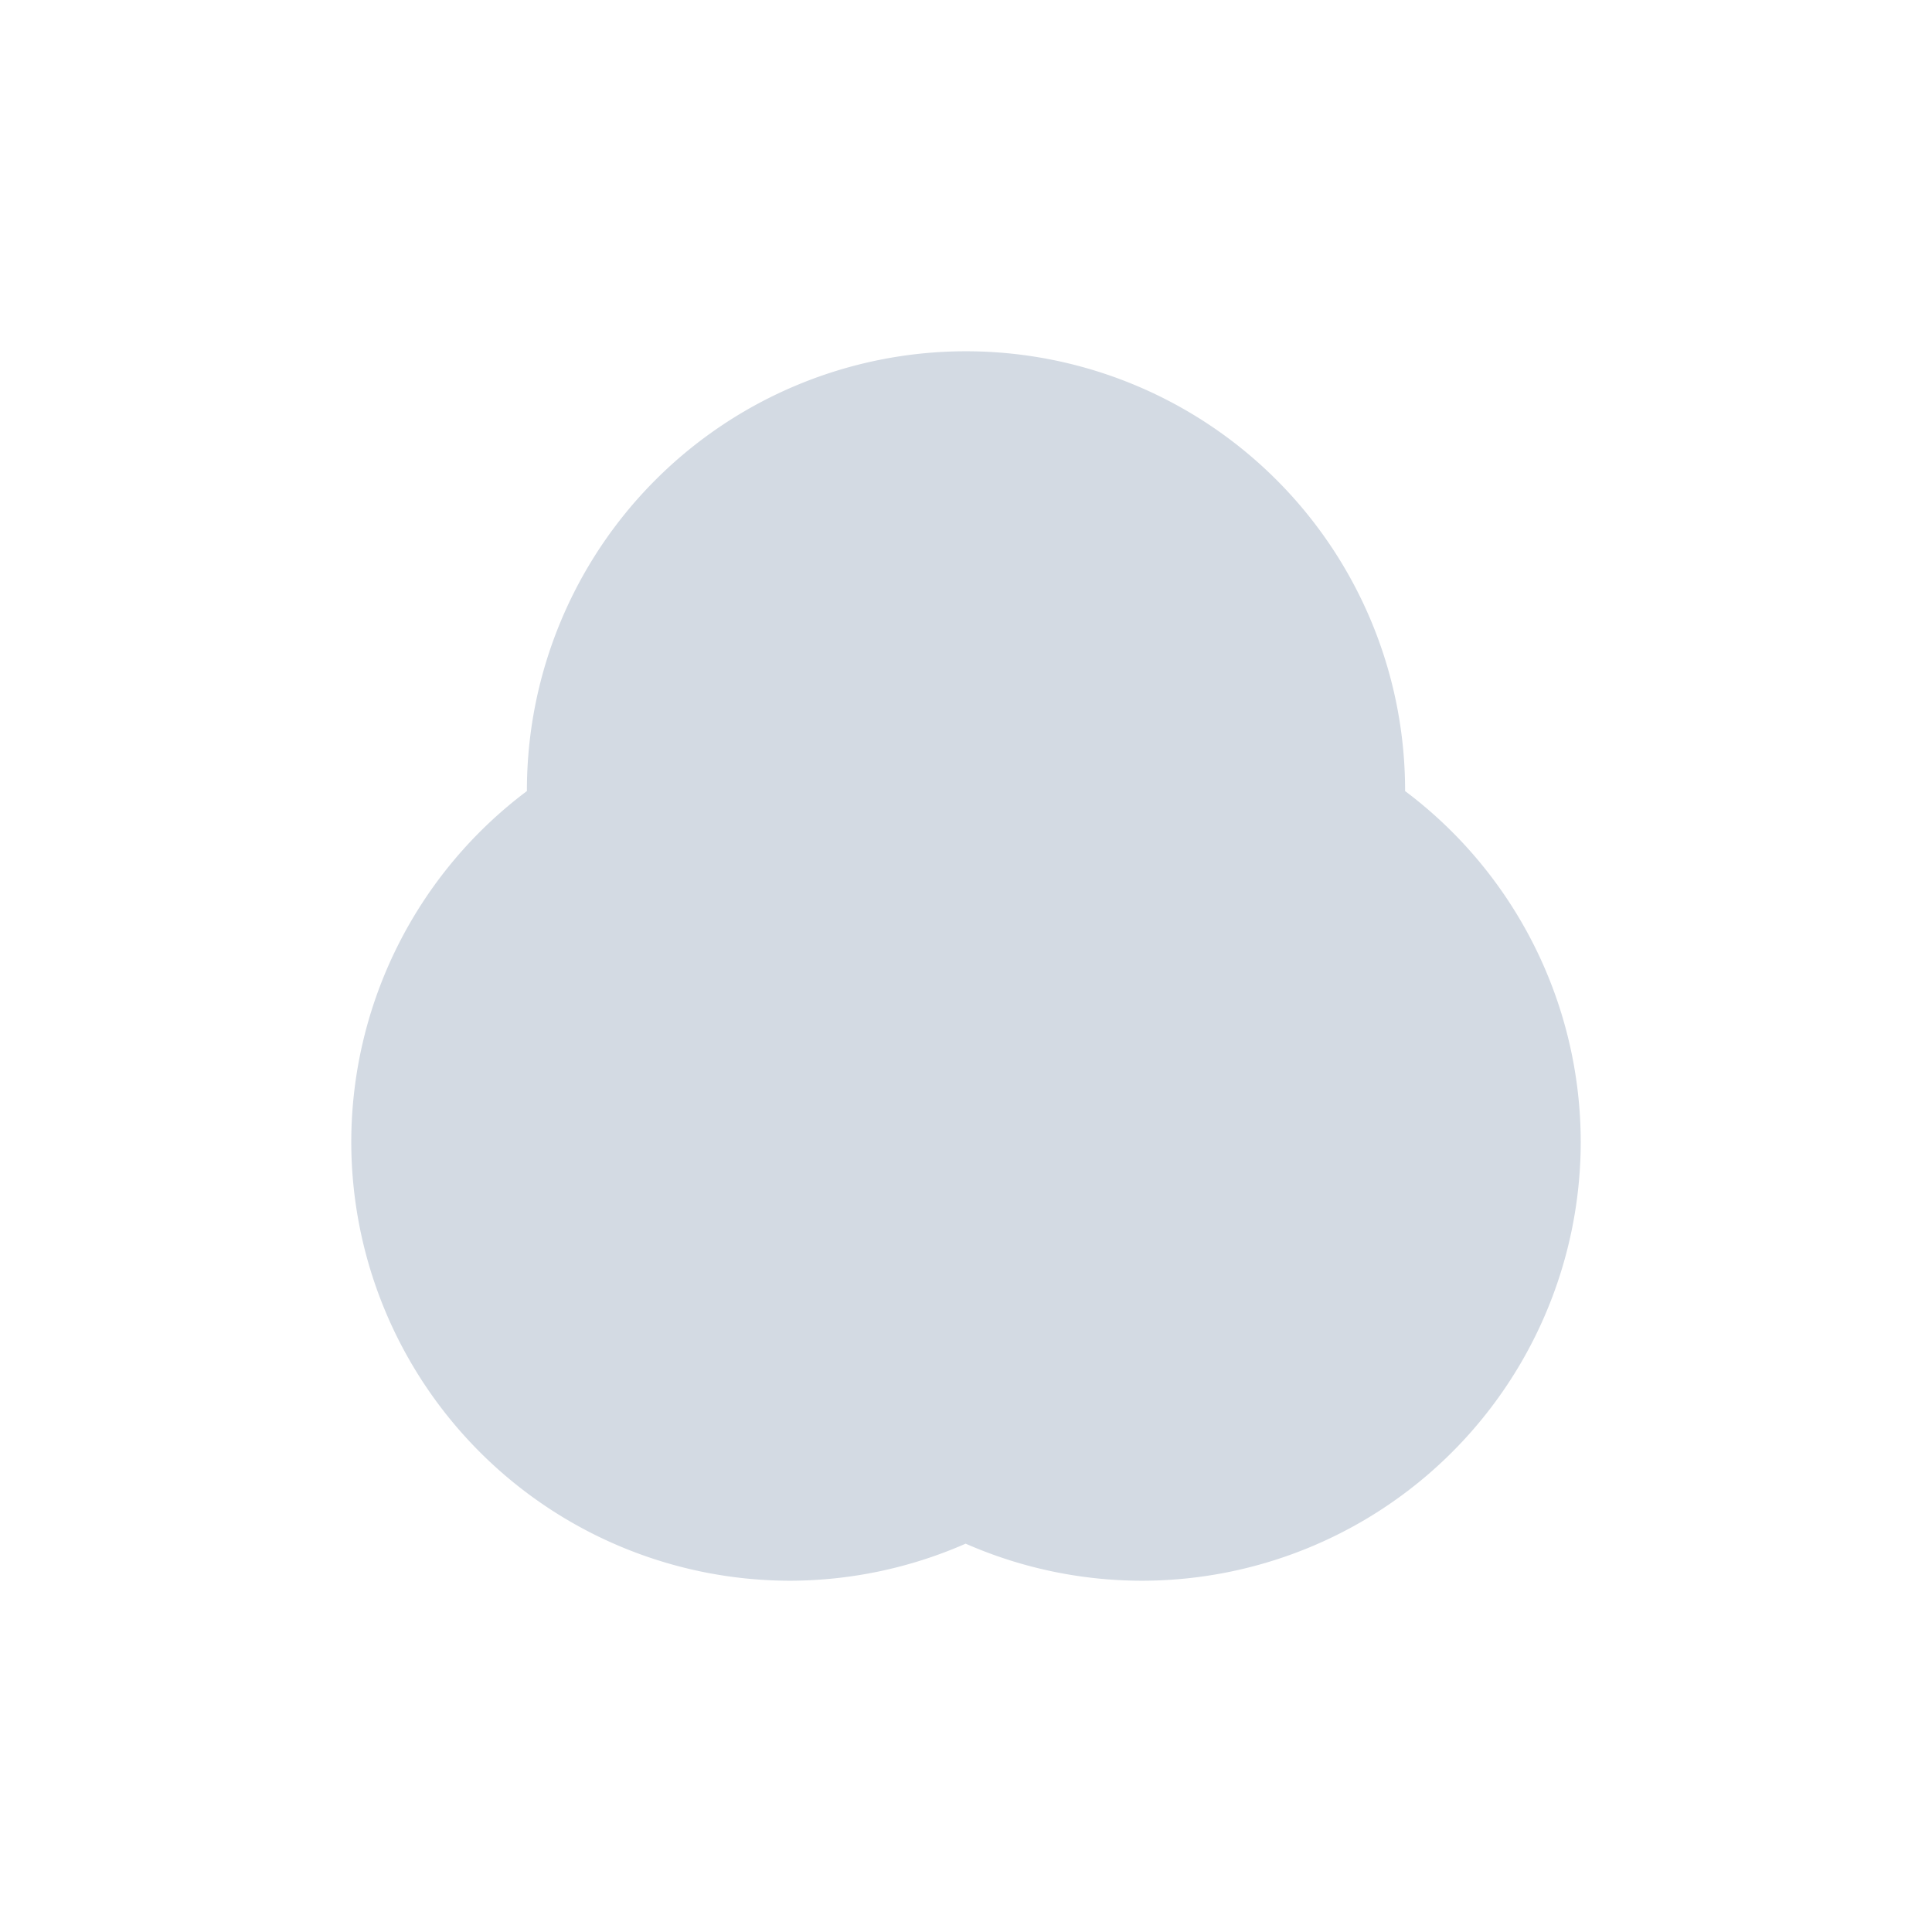 <svg xmlns="http://www.w3.org/2000/svg" width="22" height="22"><defs><style type="text/css" id="current-color-scheme"></style></defs><path d="M11 4a5 5 0 0 0-5 5 5 5 0 0 0 0 .008A5 5 0 0 0 4 13a5 5 0 0 0 5 5 5 5 0 0 0 1.996-.422A5 5 0 0 0 13 18a5 5 0 0 0 5-5 5 5 0 0 0-2-3.992A5 5 0 0 0 16 9a5 5 0 0 0-5-5z" fill="currentColor" color="#d3dae3"/></svg>